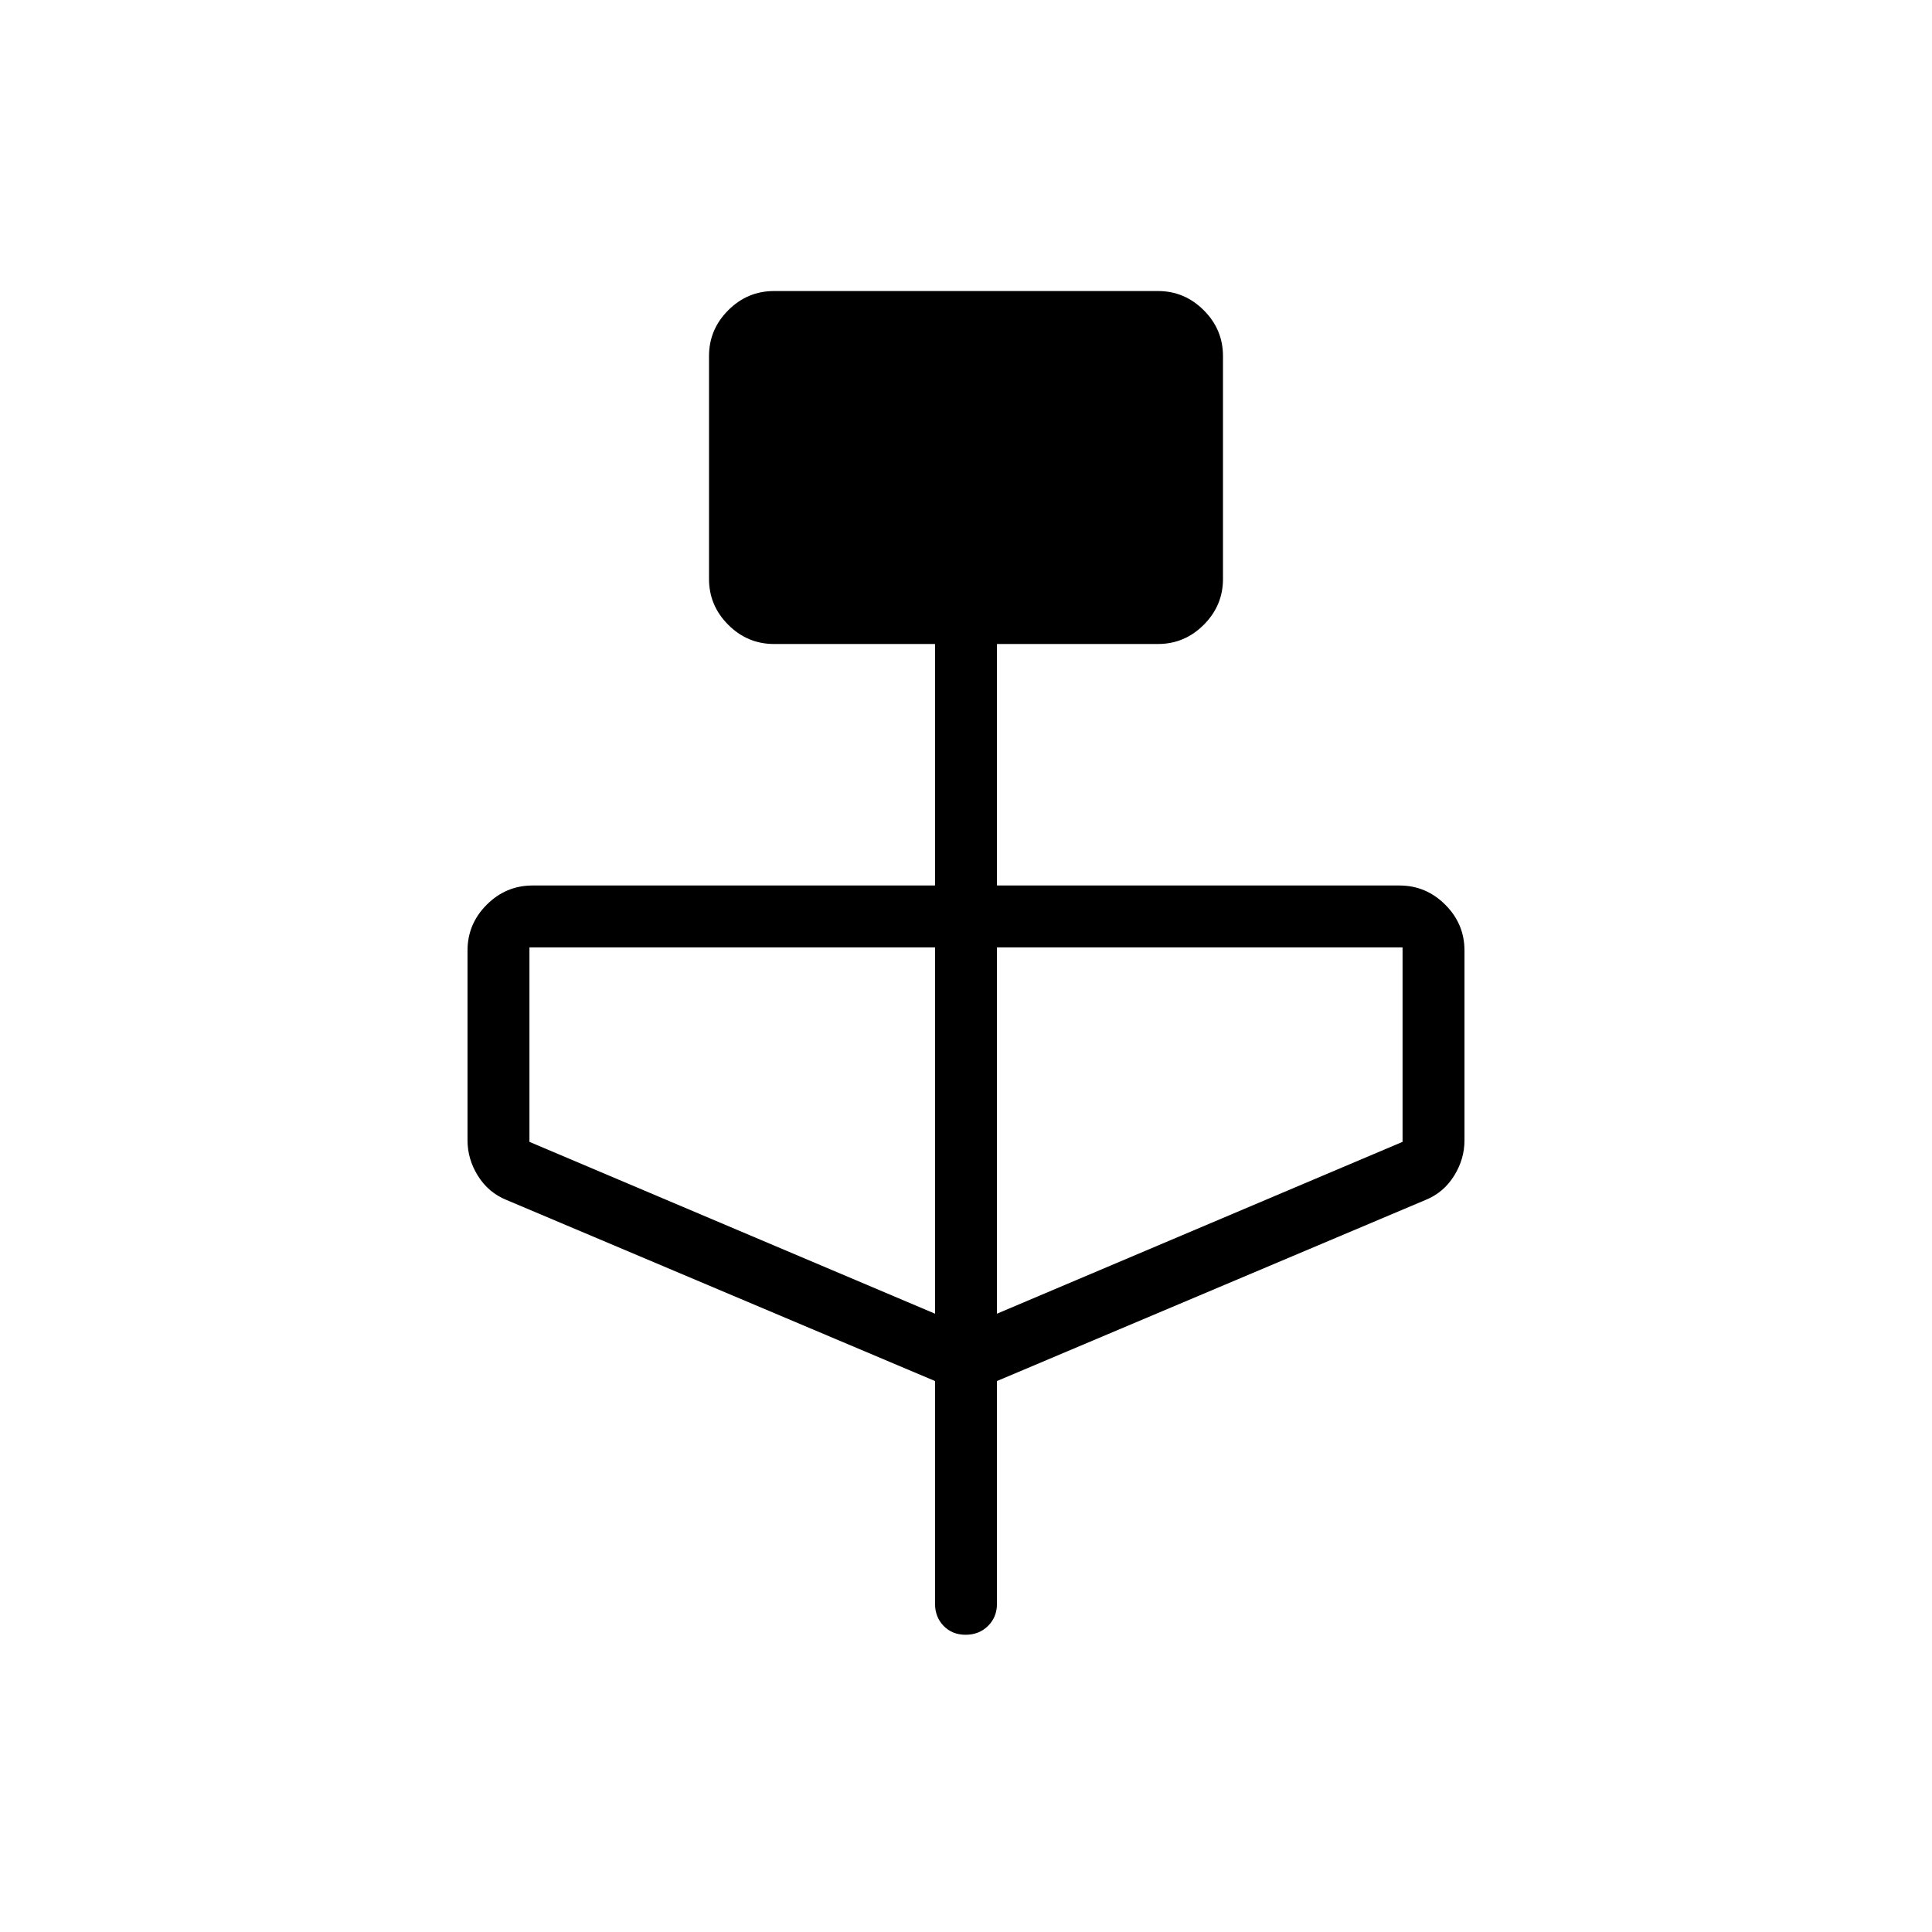 <svg xmlns="http://www.w3.org/2000/svg" width="48" height="48" viewBox="0 96 960 960"><path d="m464.615 782.231-213-90q-8.906-3.612-14.107-11.926-5.201-8.313-5.201-17.689v-94.308q0-13.212 9.549-22.76Q251.404 536 264.615 536h200V416h-80q-13.211 0-22.759-9.548-9.549-9.548-9.549-22.76V272.923q0-13.212 9.549-22.76 9.548-9.548 22.759-9.548h190.77q13.211 0 22.759 9.548 9.549 9.548 9.549 22.76v110.769q0 13.212-9.549 22.76Q588.596 416 575.385 416h-80v120h200q13.211 0 22.759 9.548 9.549 9.548 9.549 22.76v94.308q0 9.376-5.201 17.689-5.201 8.314-14.107 11.926l-213 90v110.692q0 6.597-4.445 10.991-4.445 4.394-11.115 4.394-6.671 0-10.94-4.394-4.27-4.394-4.27-10.991V782.231Zm0-33.462v-182H263.077v96.616l201.538 85.384Zm30.77 0 201.538-85.384v-96.616H495.385v182Z"/></svg>